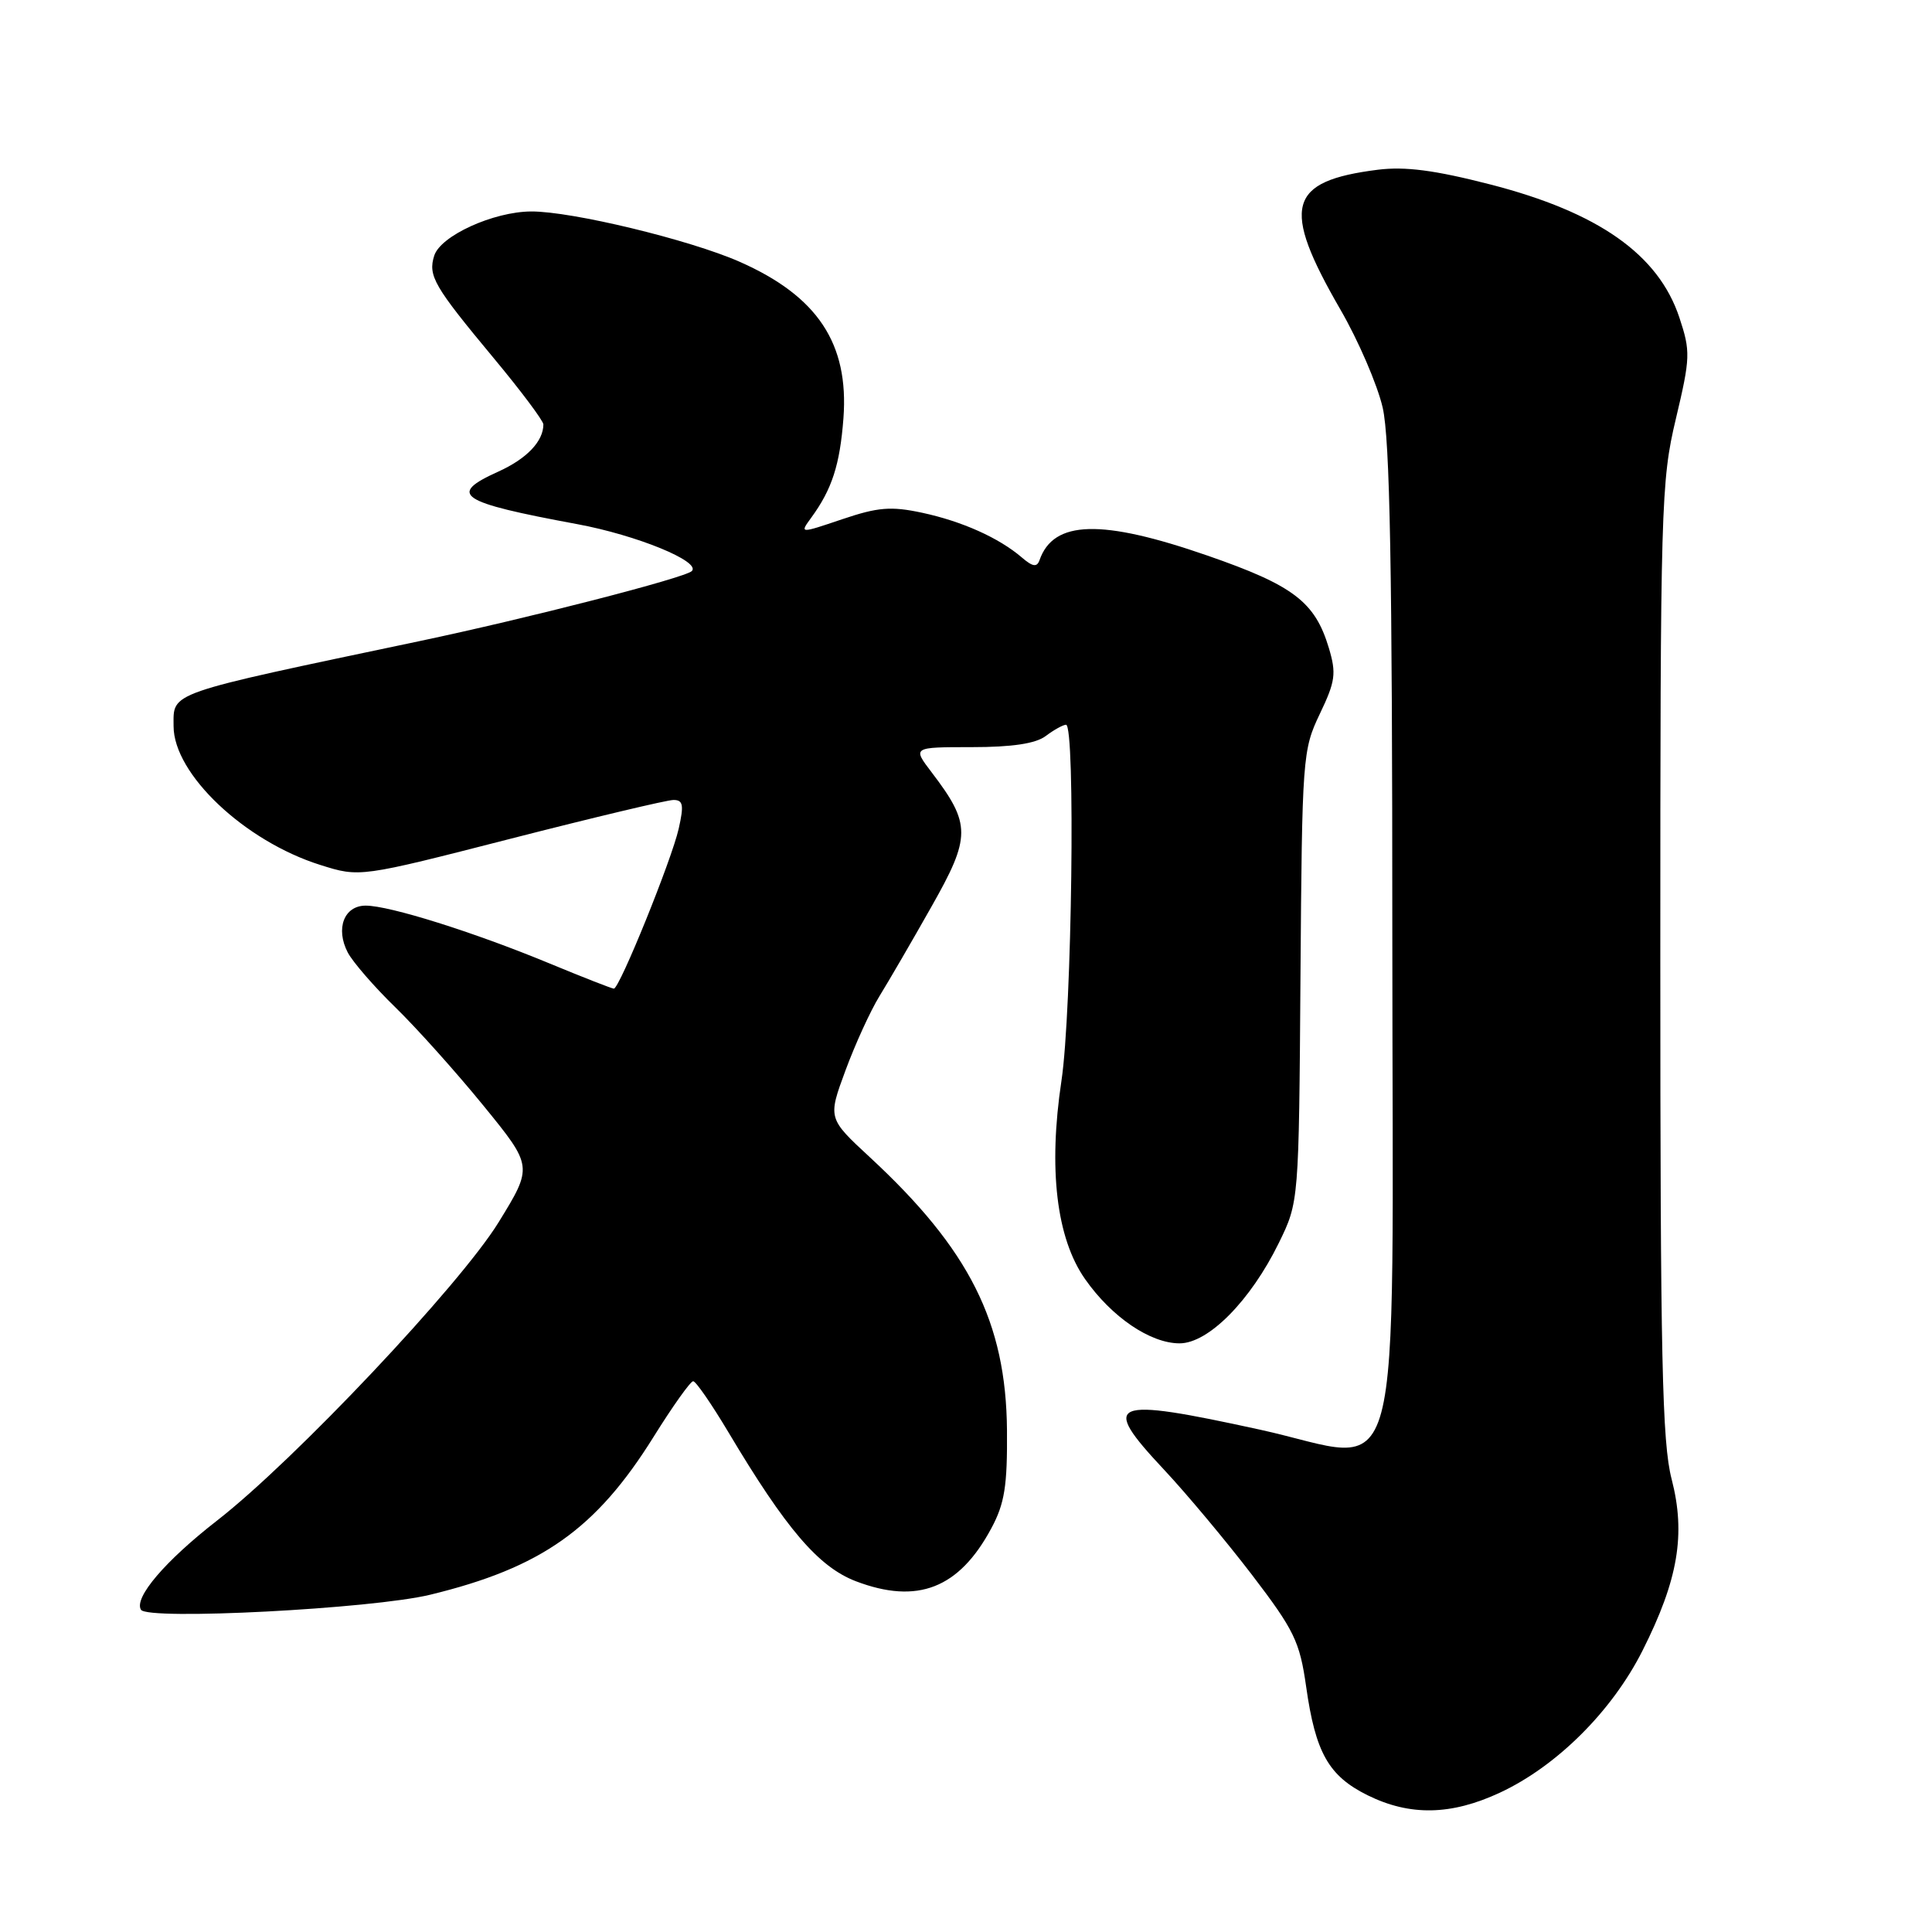 <?xml version="1.0" encoding="UTF-8" standalone="no"?>
<!DOCTYPE svg PUBLIC "-//W3C//DTD SVG 1.1//EN" "http://www.w3.org/Graphics/SVG/1.1/DTD/svg11.dtd" >
<svg xmlns="http://www.w3.org/2000/svg" xmlns:xlink="http://www.w3.org/1999/xlink" version="1.1" viewBox="0 0 256 256">
 <g >
 <path fill="currentColor"
d=" M 198.74 237.54 C 206.28 234.03 213.60 226.74 217.64 218.72 C 222.37 209.33 223.39 203.30 221.50 195.99 C 220.24 191.16 220.00 179.91 220.00 127.18 C 220.00 67.07 220.09 63.76 222.06 55.50 C 223.99 47.38 224.01 46.56 222.53 42.09 C 219.75 33.71 211.79 28.12 197.43 24.43 C 190.12 22.55 186.20 22.04 182.58 22.49 C 170.62 24.00 169.72 27.36 177.60 41.00 C 179.99 45.12 182.51 50.98 183.21 54.00 C 184.17 58.14 184.49 75.41 184.49 123.89 C 184.50 200.93 186.44 193.70 166.92 189.43 C 147.01 185.08 145.70 185.63 154.24 194.74 C 157.21 197.91 162.45 204.18 165.89 208.67 C 171.50 216.02 172.22 217.51 173.07 223.48 C 174.31 232.25 176.05 235.32 181.21 237.88 C 186.82 240.65 192.28 240.55 198.74 237.54 Z  M 57.00 211.31 C 71.75 207.73 78.98 202.62 86.61 190.38 C 89.14 186.32 91.50 183.01 91.85 183.02 C 92.21 183.03 94.29 186.05 96.49 189.73 C 104.15 202.59 108.45 207.62 113.40 209.52 C 121.57 212.63 127.08 210.48 131.36 202.50 C 133.12 199.22 133.49 196.89 133.43 189.50 C 133.31 175.21 128.45 165.55 115.26 153.34 C 109.69 148.18 109.69 148.18 112.03 141.84 C 113.32 138.35 115.34 133.93 116.53 132.00 C 117.72 130.07 120.82 124.75 123.41 120.16 C 128.68 110.87 128.68 109.21 123.45 102.34 C 120.90 99.00 120.90 99.00 128.76 99.00 C 134.12 99.00 137.23 98.53 138.56 97.53 C 139.63 96.72 140.84 96.05 141.25 96.03 C 142.52 95.98 142.04 133.97 140.65 143.19 C 138.89 154.89 139.98 164.08 143.78 169.49 C 147.31 174.53 152.43 178.00 156.30 178.00 C 160.12 178.00 165.70 172.35 169.45 164.70 C 172.11 159.26 172.11 159.26 172.32 129.38 C 172.53 100.31 172.60 99.37 174.88 94.60 C 176.95 90.28 177.09 89.24 176.08 85.86 C 174.24 79.74 171.39 77.57 160.00 73.62 C 145.93 68.74 139.59 68.92 137.74 74.23 C 137.40 75.19 136.83 75.10 135.40 73.87 C 132.37 71.27 127.49 69.08 122.18 67.94 C 118.06 67.06 116.34 67.20 111.60 68.80 C 105.95 70.71 105.95 70.71 107.49 68.60 C 110.25 64.82 111.29 61.59 111.76 55.42 C 112.50 45.52 108.33 39.24 97.99 34.68 C 91.36 31.76 75.73 27.99 70.38 28.02 C 65.37 28.05 58.38 31.24 57.54 33.87 C 56.69 36.54 57.50 37.93 65.40 47.43 C 69.03 51.79 72.00 55.76 72.00 56.24 C 72.00 58.48 69.79 60.79 66.03 62.49 C 59.27 65.54 60.77 66.54 76.48 69.45 C 84.36 70.91 92.92 74.41 91.67 75.67 C 90.76 76.57 69.94 81.93 55.50 84.97 C 21.81 92.06 23.00 91.65 23.00 96.22 C 23.00 102.55 32.40 111.45 42.44 114.61 C 47.67 116.26 47.67 116.26 67.68 111.13 C 78.69 108.31 88.39 106.00 89.24 106.00 C 90.52 106.00 90.64 106.67 89.93 109.81 C 89.00 113.94 82.09 131.00 81.34 131.00 C 81.09 131.00 77.20 129.48 72.69 127.61 C 62.72 123.49 51.61 120.00 48.46 120.00 C 45.59 120.00 44.43 123.04 46.08 126.21 C 46.74 127.47 49.58 130.75 52.41 133.50 C 55.23 136.25 60.48 142.11 64.08 146.53 C 70.62 154.56 70.62 154.56 66.06 161.97 C 60.93 170.29 38.99 193.54 28.74 201.50 C 21.90 206.82 17.71 211.72 18.68 213.30 C 19.56 214.72 49.29 213.18 57.00 211.31 Z "/>
</g>
</svg>